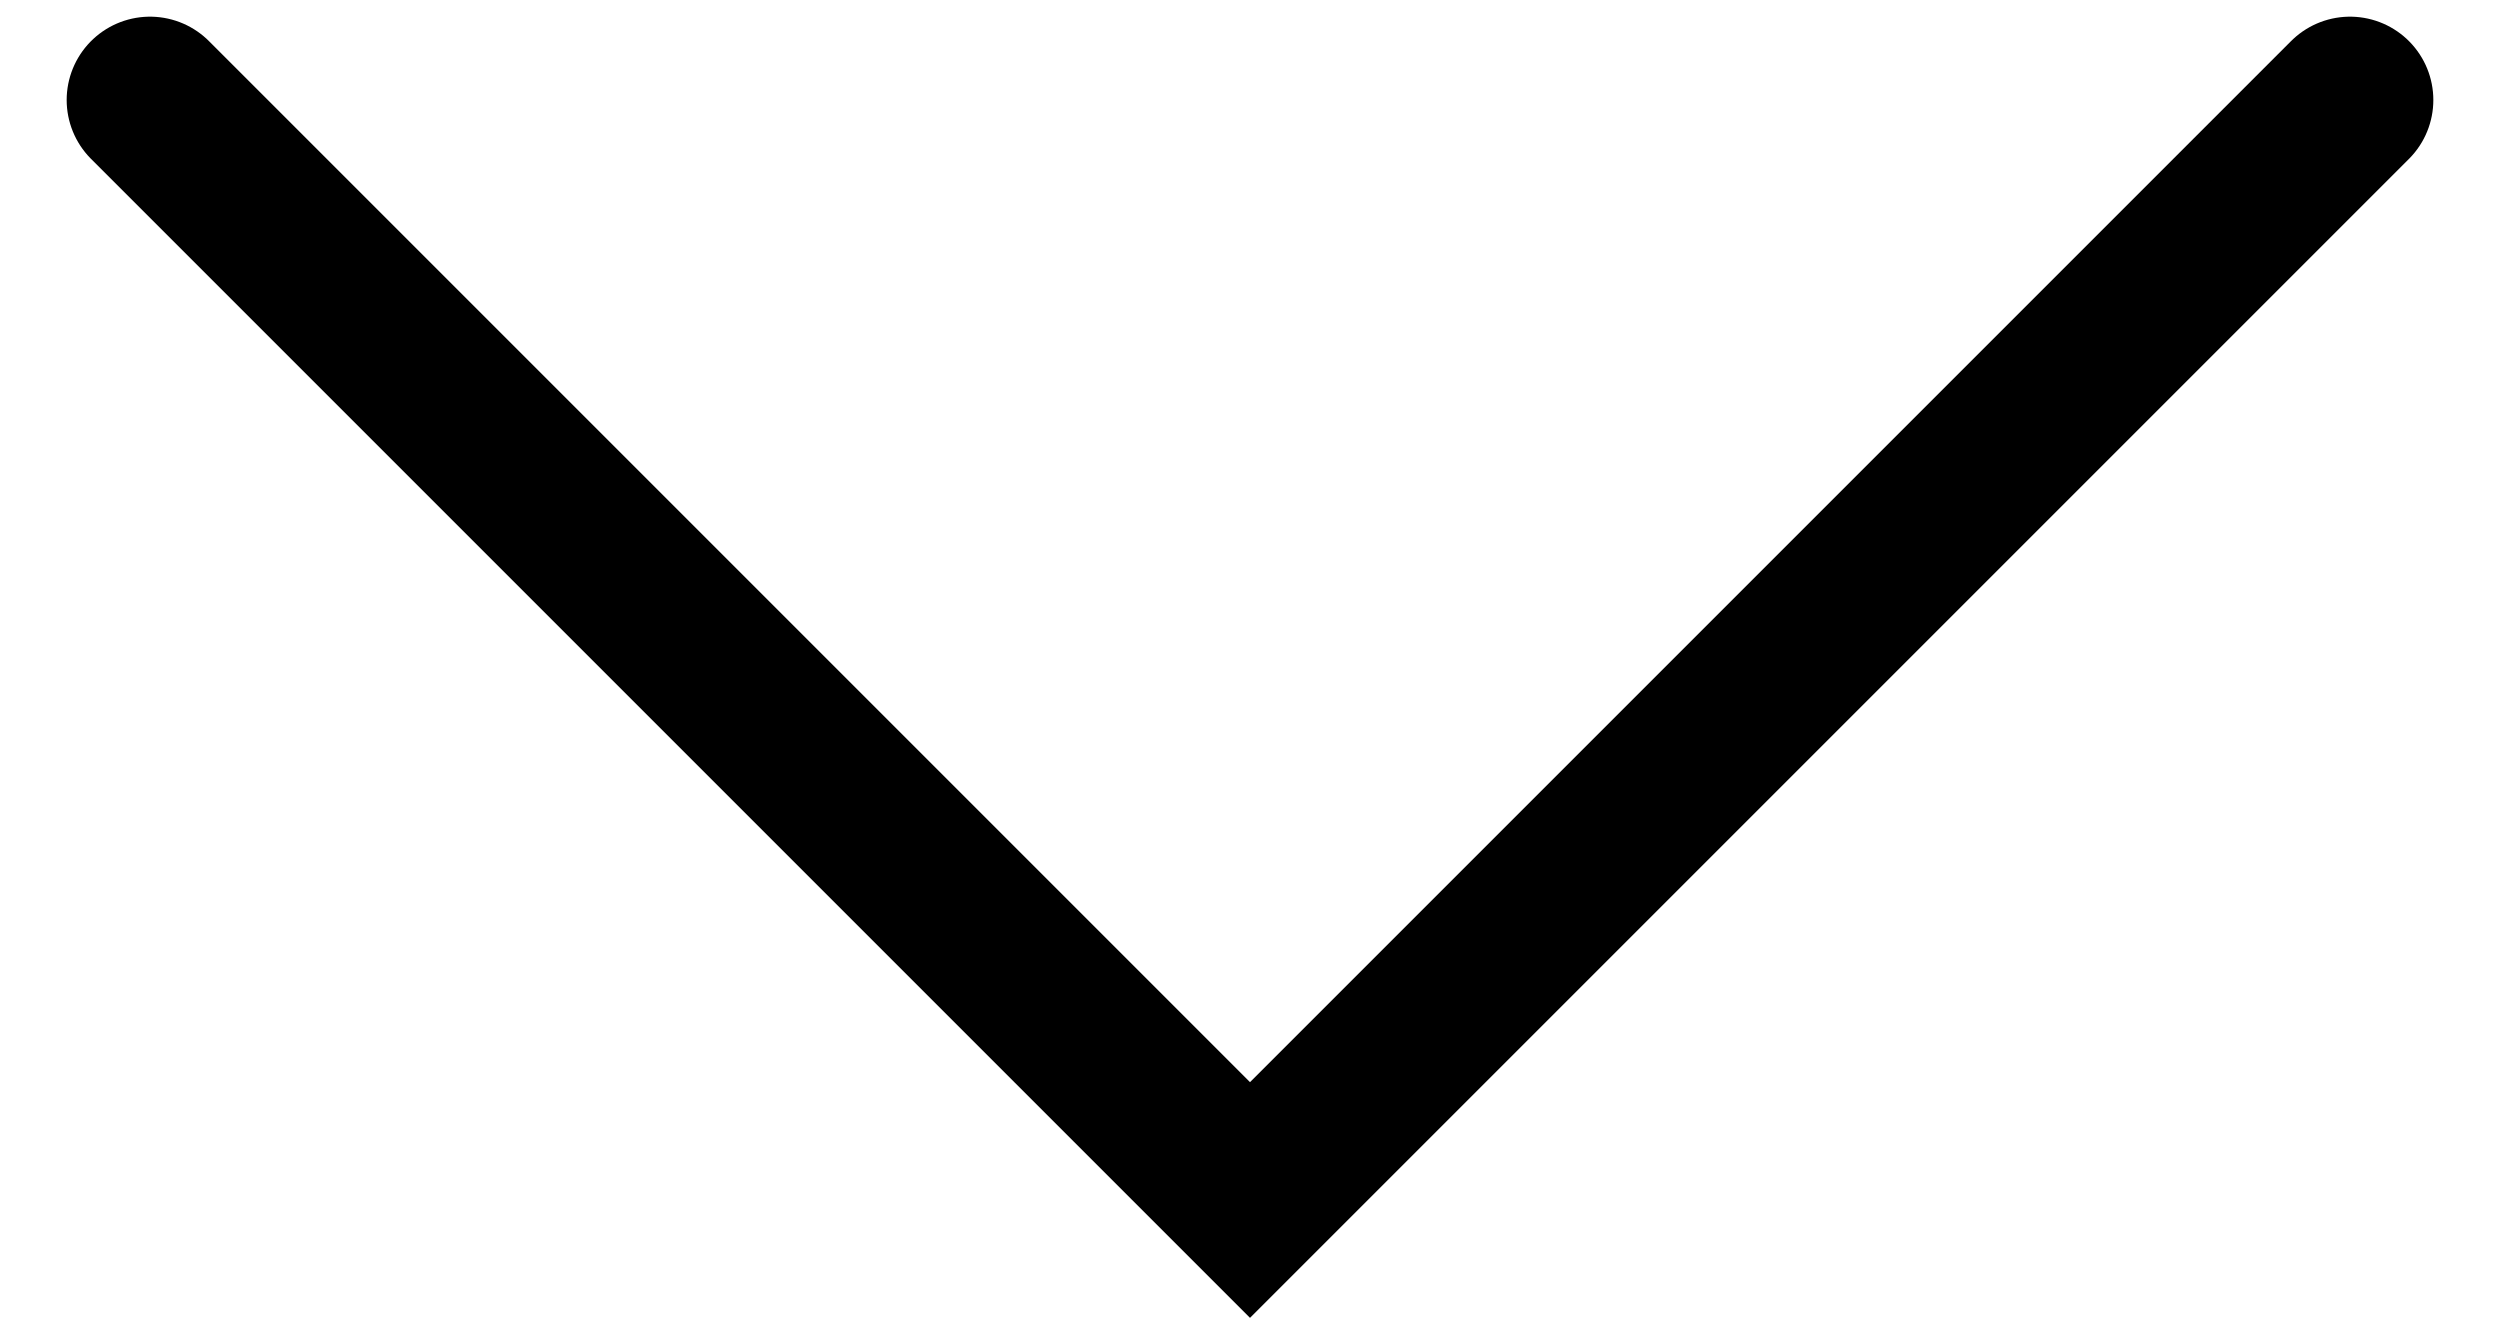<?xml version="1.0" encoding="utf-8"?>
<!-- Generator: Adobe Illustrator 21.0.2, SVG Export Plug-In . SVG Version: 6.00 Build 0)  -->
<svg version="1.1" id="Layer_1" xmlns="http://www.w3.org/2000/svg" xmlns:xlink="http://www.w3.org/1999/xlink" x="0px" y="0px"
	 viewBox="0 0 15 8" style="enable-background:new 0 0 15 8;" xml:space="preserve">
<style type="text/css">
	.st0{fill:none;stroke:#000;stroke-linecap:round;stroke-miterlimit:10;}
</style>
<polyline class="st0" points="14.1,0.6 7.5,7.2 0.9,0.6 "/>
</svg>


<!-- Lorem ipsum dolor sit amet, consectetur adipisicing elit. Quibusdam sed in ducimus cum est aliquam, recusandae molestiae mollitia! Quisquam voluptatum voluptas optio sunt odio modi nulla temporibus, nemo quis, iure totam soluta earum non deserunt corporis nobis porro. Esse expedita rem veritatis dolorem recusandae accusantium, consequuntur nemo voluptatum veniam velit consequatur aut repudiandae optio, dicta quod mollitia, natus quibusdam laborum eum libero. Vitae, omnis quasi eum sint voluptate architecto officia nihil laboriosam consequuntur aliquam aut qui minima placeat dicta quaerat dolorem consectetur odit, a voluptatibus quidem illo ipsum dolor? Explicabo fuga ratione sequi modi, id, deserunt laborum dolorem doloribus, animi consequuntur itaque temporibus earum reiciendis recusandae dolor iusto. Numquam deserunt, praesentium soluta, consequuntur, perspiciatis quis, tempore totam eos in sit nulla ut corporis doloremque. Tempora deleniti consectetur, nemo laborum unde iusto voluptatem quas provident rerum sed totam architecto aliquam dignissimos, labore ullam odio fugiat dolorem error cumque, explicabo molestias! At repudiandae assumenda quas expedita, sint quia et saepe obcaecati odio provident iusto tempora neque ullam voluptas soluta magni accusamus illo earum fugit eveniet debitis architecto ad. Nobis totam porro quidem, sunt in quia architecto id autem obcaecati saepe rem veritatis sint inventore hic, fugit maxime. Quidem est quos, quam ipsa? -->

<!-- Lorem ipsum dolor sit amet, consectetur adipisicing elit. Excepturi repudiandae eligendi, repellat commodi cumque obcaecati voluptatum, rem mollitia sint ex. Maxime possimus dicta at ex adipisci eum iure, necessitatibus, veritatis impedit pariatur nemo. Magni architecto dicta nisi, quis libero fugit optio nam quos atque rem placeat fugiat voluptatum natus, excepturi necessitatibus esse at dolores voluptas illum, repudiandae porro. Libero repellendus corporis error porro dignissimos blanditiis. Alias quia corporis consectetur magni sit est debitis numquam. Perferendis corporis aperiam itaque ad nostrum numquam error eveniet expedita molestias obcaecati labore sunt iste, ea in nisi, optio accusantium magnam, reiciendis suscipit rerum sapiente quam natus sit dolores ipsam. Maxime ad minus vel nihil labore! Repudiandae corrupti, suscipit aliquam fugit, dicta tenetur ducimus quod eaque illum! Odio rem nesciunt iusto voluptatum doloremque dolor minima voluptatem quia corporis tenetur similique distinctio dolorem nisi, ad, magnam fugit ut! Nisi asperiores obcaecati sequi adipisci esse laudantium ex soluta non nostrum alias, voluptas necessitatibus ea in. Eligendi, omnis quas illum, officia, reiciendis assumenda unde nobis qui nesciunt nisi ipsum! Hic, inventore sapiente consequatur doloribus, debitis accusamus placeat dolorem ratione, recusandae dolores molestiae quia non, vero expedita. Dolore veniam alias esse nostrum sunt vitae ad, officiis deserunt recusandae natus! Nobis. -->